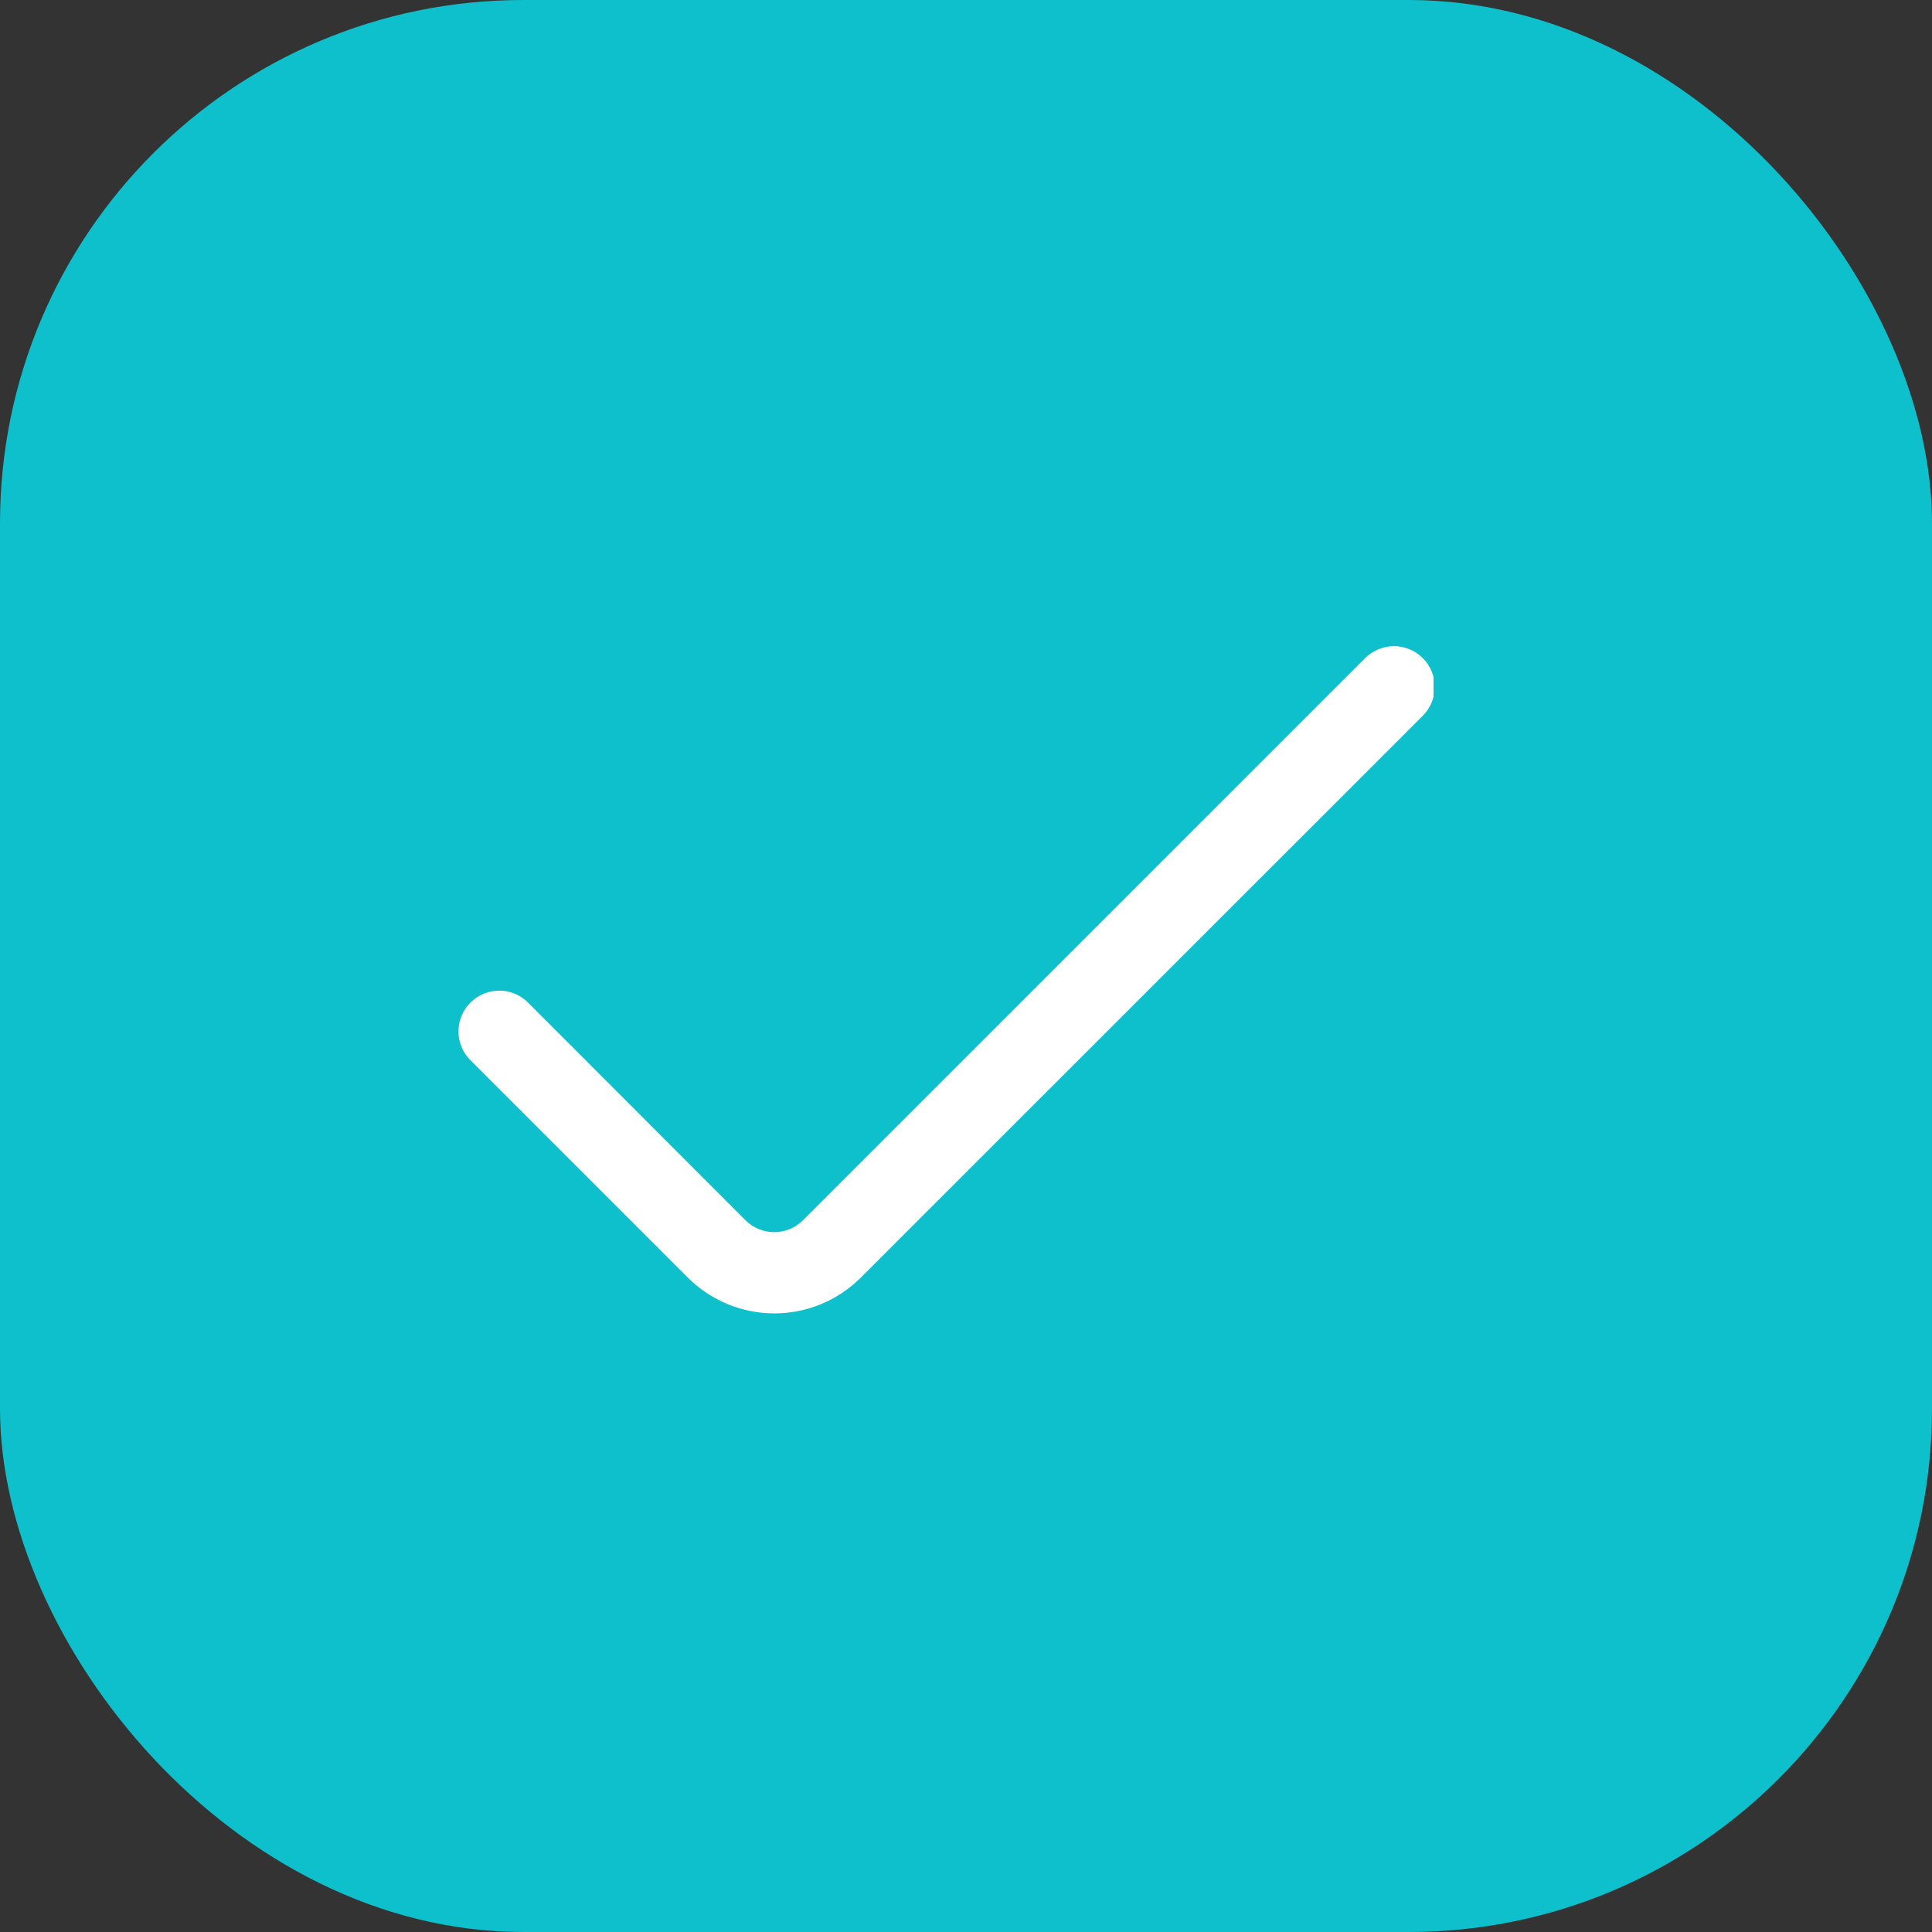 <svg width="48" height="48" viewBox="0 0 48 48" fill="none" xmlns="http://www.w3.org/2000/svg">
<rect x="0" y="0" width="48" height="48" fill="#333333" stroke="none"/>
<rect width="48" height="48" rx="13" fill="#0EC0CB"/>
<g clip-path="url(#clip0_8101_7659)">
<path d="M33.917 16.351L19.952 30.315C19.858 30.409 19.747 30.484 19.624 30.535C19.501 30.586 19.369 30.613 19.236 30.613C19.103 30.613 18.971 30.586 18.848 30.535C18.726 30.484 18.614 30.409 18.52 30.315L13.12 24.91C13.026 24.815 12.914 24.74 12.791 24.689C12.668 24.638 12.537 24.612 12.403 24.612C12.271 24.612 12.139 24.638 12.016 24.689C11.893 24.74 11.781 24.815 11.688 24.91C11.593 25.003 11.518 25.115 11.467 25.238C11.416 25.361 11.39 25.492 11.39 25.625C11.39 25.759 11.416 25.89 11.467 26.013C11.518 26.136 11.593 26.248 11.688 26.341L17.09 31.743C17.66 32.312 18.432 32.631 19.238 32.631C20.043 32.631 20.815 32.312 21.385 31.743L35.349 17.782C35.443 17.688 35.518 17.576 35.569 17.454C35.62 17.331 35.646 17.199 35.646 17.066C35.646 16.933 35.62 16.802 35.569 16.679C35.518 16.556 35.443 16.445 35.349 16.351C35.255 16.257 35.144 16.182 35.021 16.131C34.898 16.08 34.766 16.053 34.633 16.053C34.5 16.053 34.368 16.08 34.246 16.131C34.123 16.182 34.011 16.257 33.917 16.351Z" fill="white"/>
</g>
<defs>
<clipPath id="clip0_8101_7659">
<rect width="24.254" height="24.254" fill="white" transform="translate(11.362 11.873)"/>
</clipPath>
</defs>
</svg>

